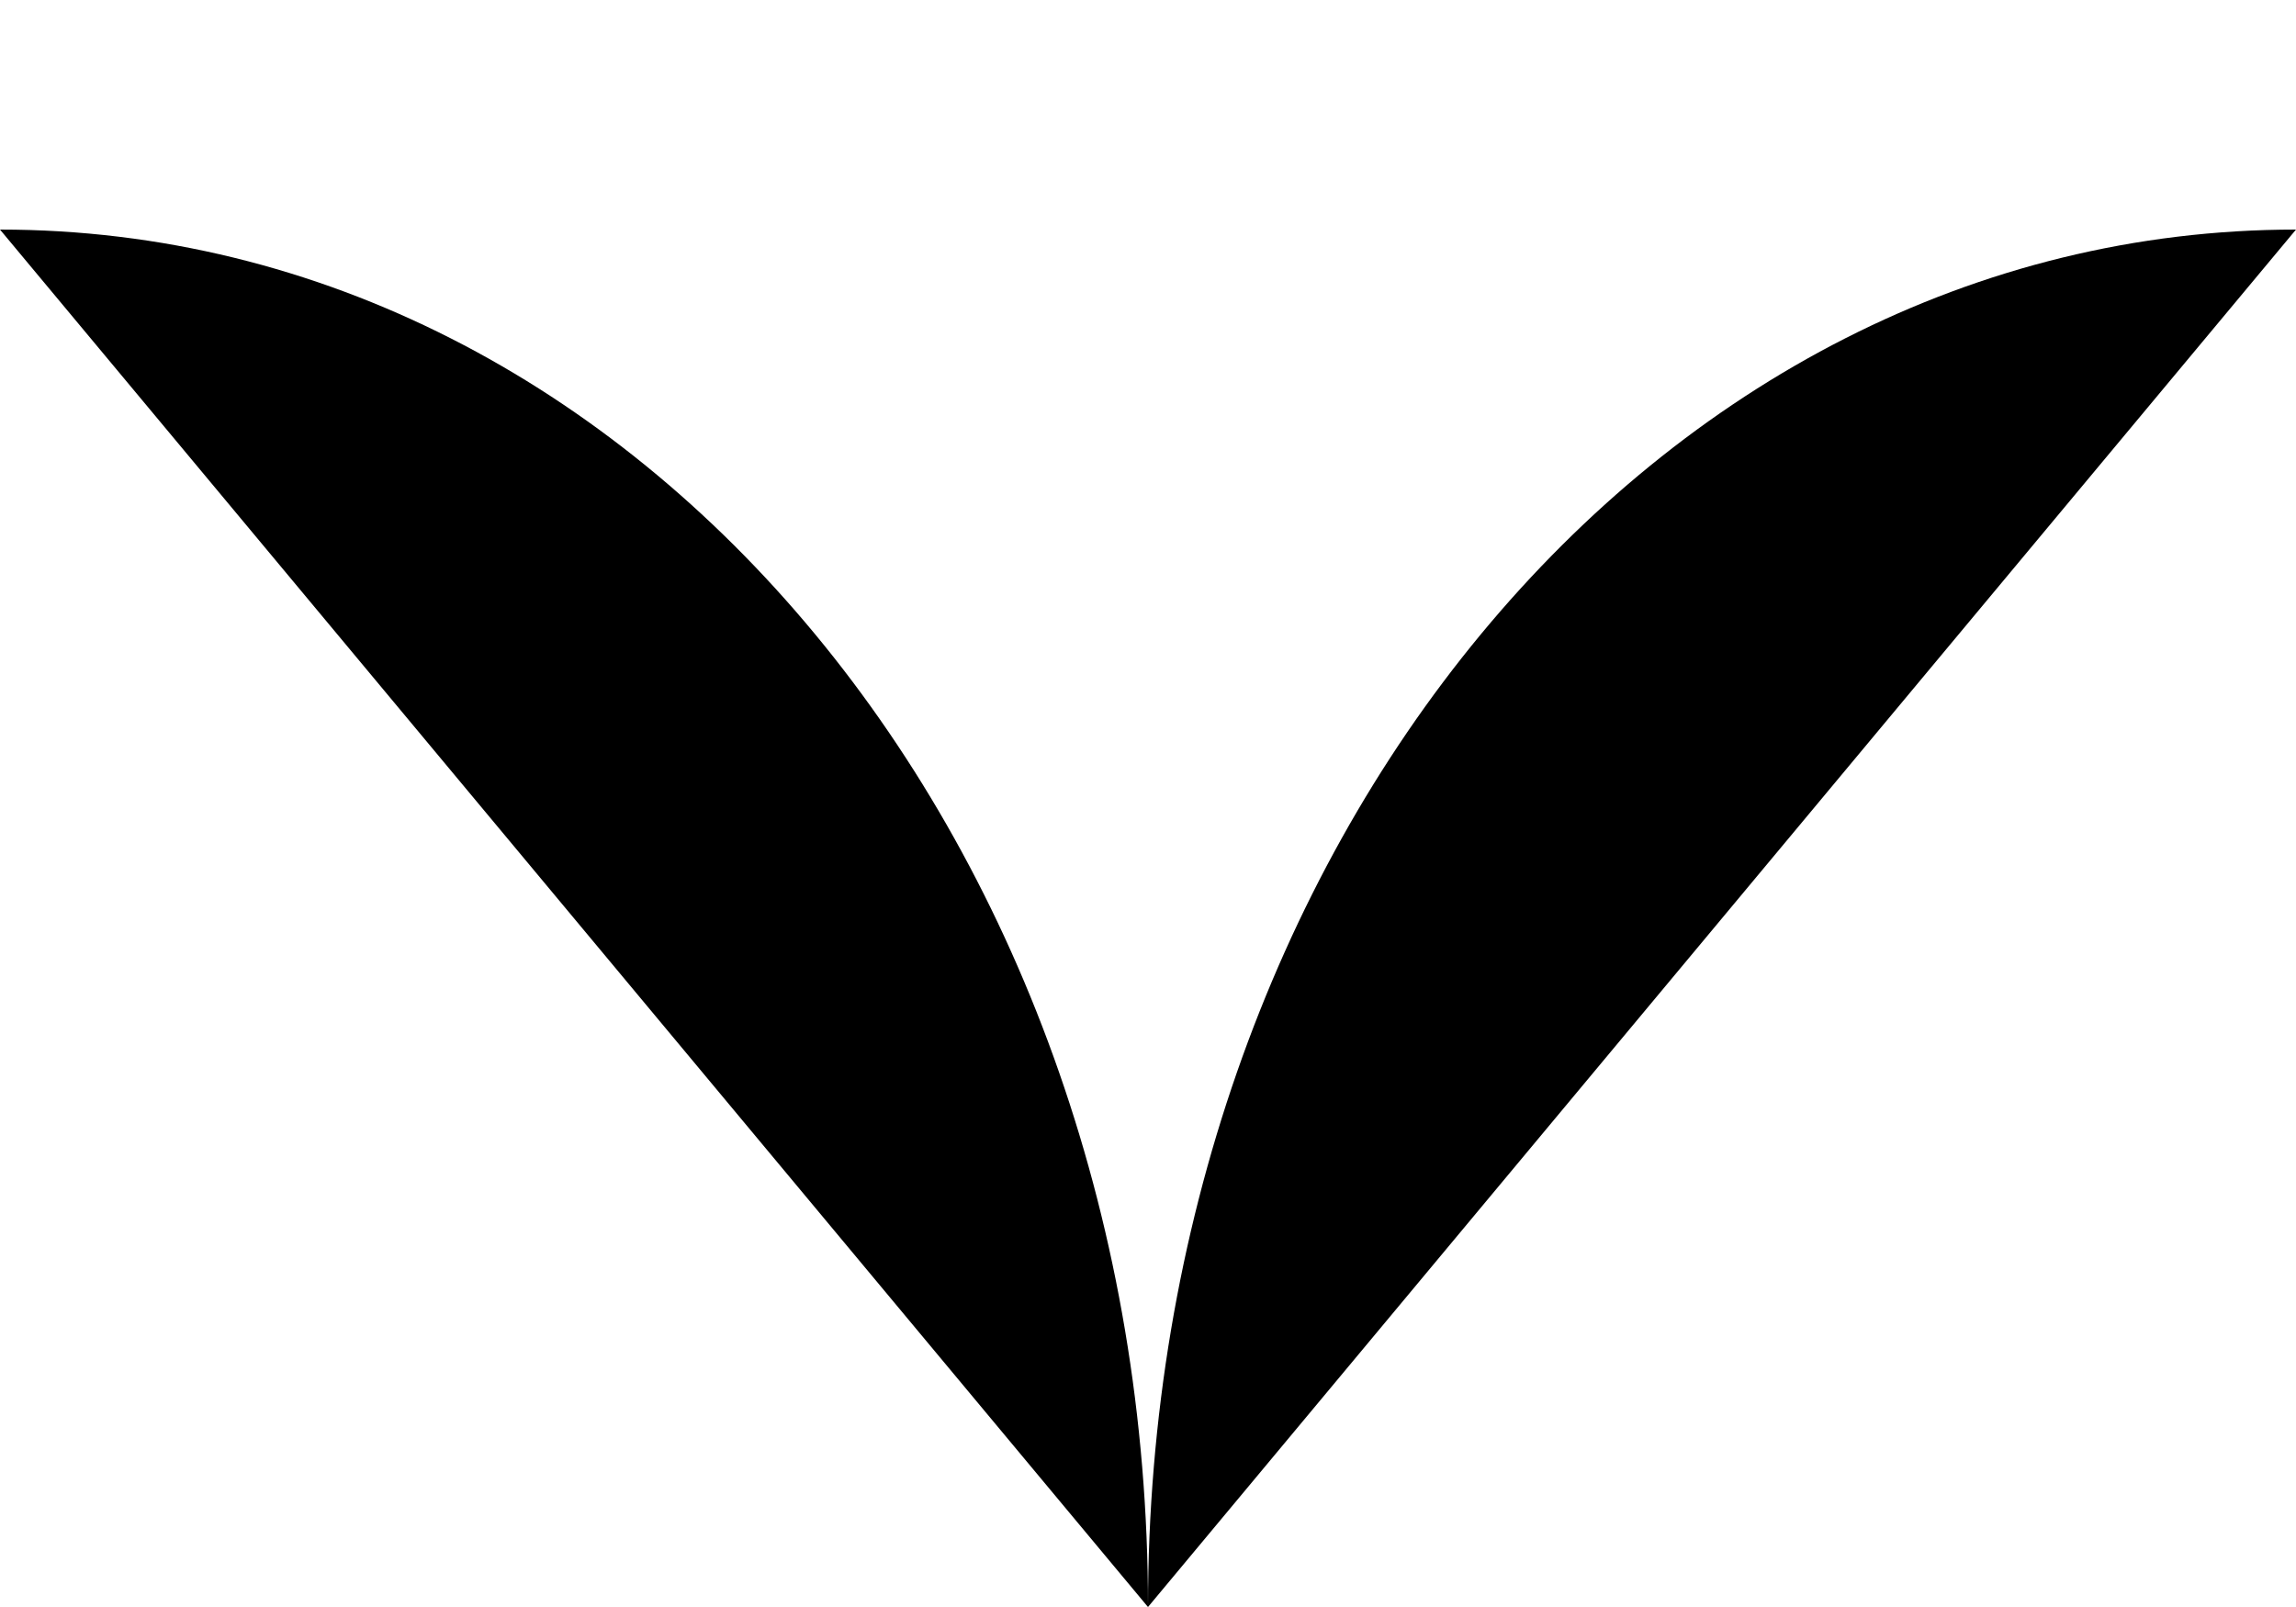 <?xml version="1.0" encoding="utf-8"?>
<svg version="1.1" id="Calque_1" xmlns="http://www.w3.org/2000/svg" xmlns:xlink="http://www.w3.org/1999/xlink" x="0px" y="0px"
	viewBox="0 0 10 7" style="enable-background:new 0 0 10 7;" xml:space="preserve">
	<style type="text/css">
	.st0{fill:none;stroke:#FFFFFF;stroke-width:2;}
</style>
	<g id="Page-1">
		<g id="Crédit-du-Nord" transform="translate(-1297, -900)">
			<g id="Fleche-bas-blanche" transform="translate(1319, 922) rotate(90) translate(-1319, -922) translate(1297, 900)">
				<path id="Path" className="st0" d="M7,39c-3.3,0-6-2.2-6-5" />
				<path id="Path_1_" className="st0" d="M7,39c-3.3,0-6,2.2-6,5" />
			</g>
		</g>
	</g>
</svg>